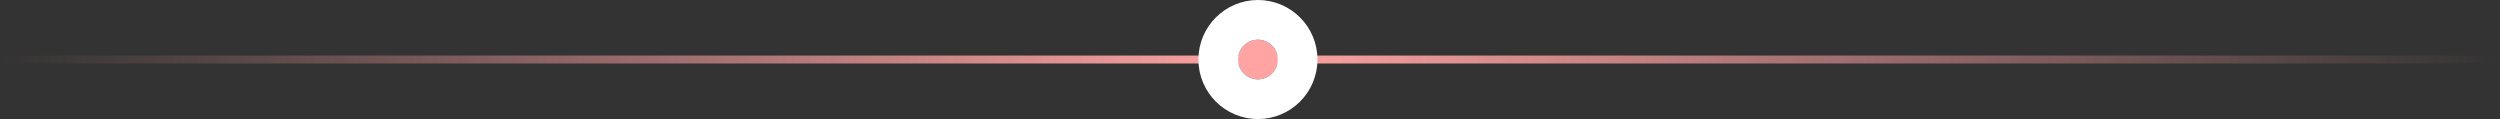 <svg width="315" height="15" viewBox="0 0 315 15" fill="none" xmlns="http://www.w3.org/2000/svg">
<rect x="0" y="0" width="315" height="15" fill="#333333" stroke="none"/>
<rect y="7" width="315" height="1" fill="url(#paint0_linear_1_235)"/>
<circle cx="158.5" cy="7.5" r="2.5" fill="#FFA3A3" stroke="white" stroke-width="10"/>
<defs>
<linearGradient id="paint0_linear_1_235" x1="315" y1="7.999" x2="-4.57044e-06" y2="7.998" gradientUnits="userSpaceOnUse">
<stop stop-color="#FFA3A3" stop-opacity="0"/>
<stop offset="0.495" stop-color="#FFA3A3"/>
<stop offset="1" stop-color="#FFA3A3" stop-opacity="0"/>
</linearGradient>
</defs>
</svg>
